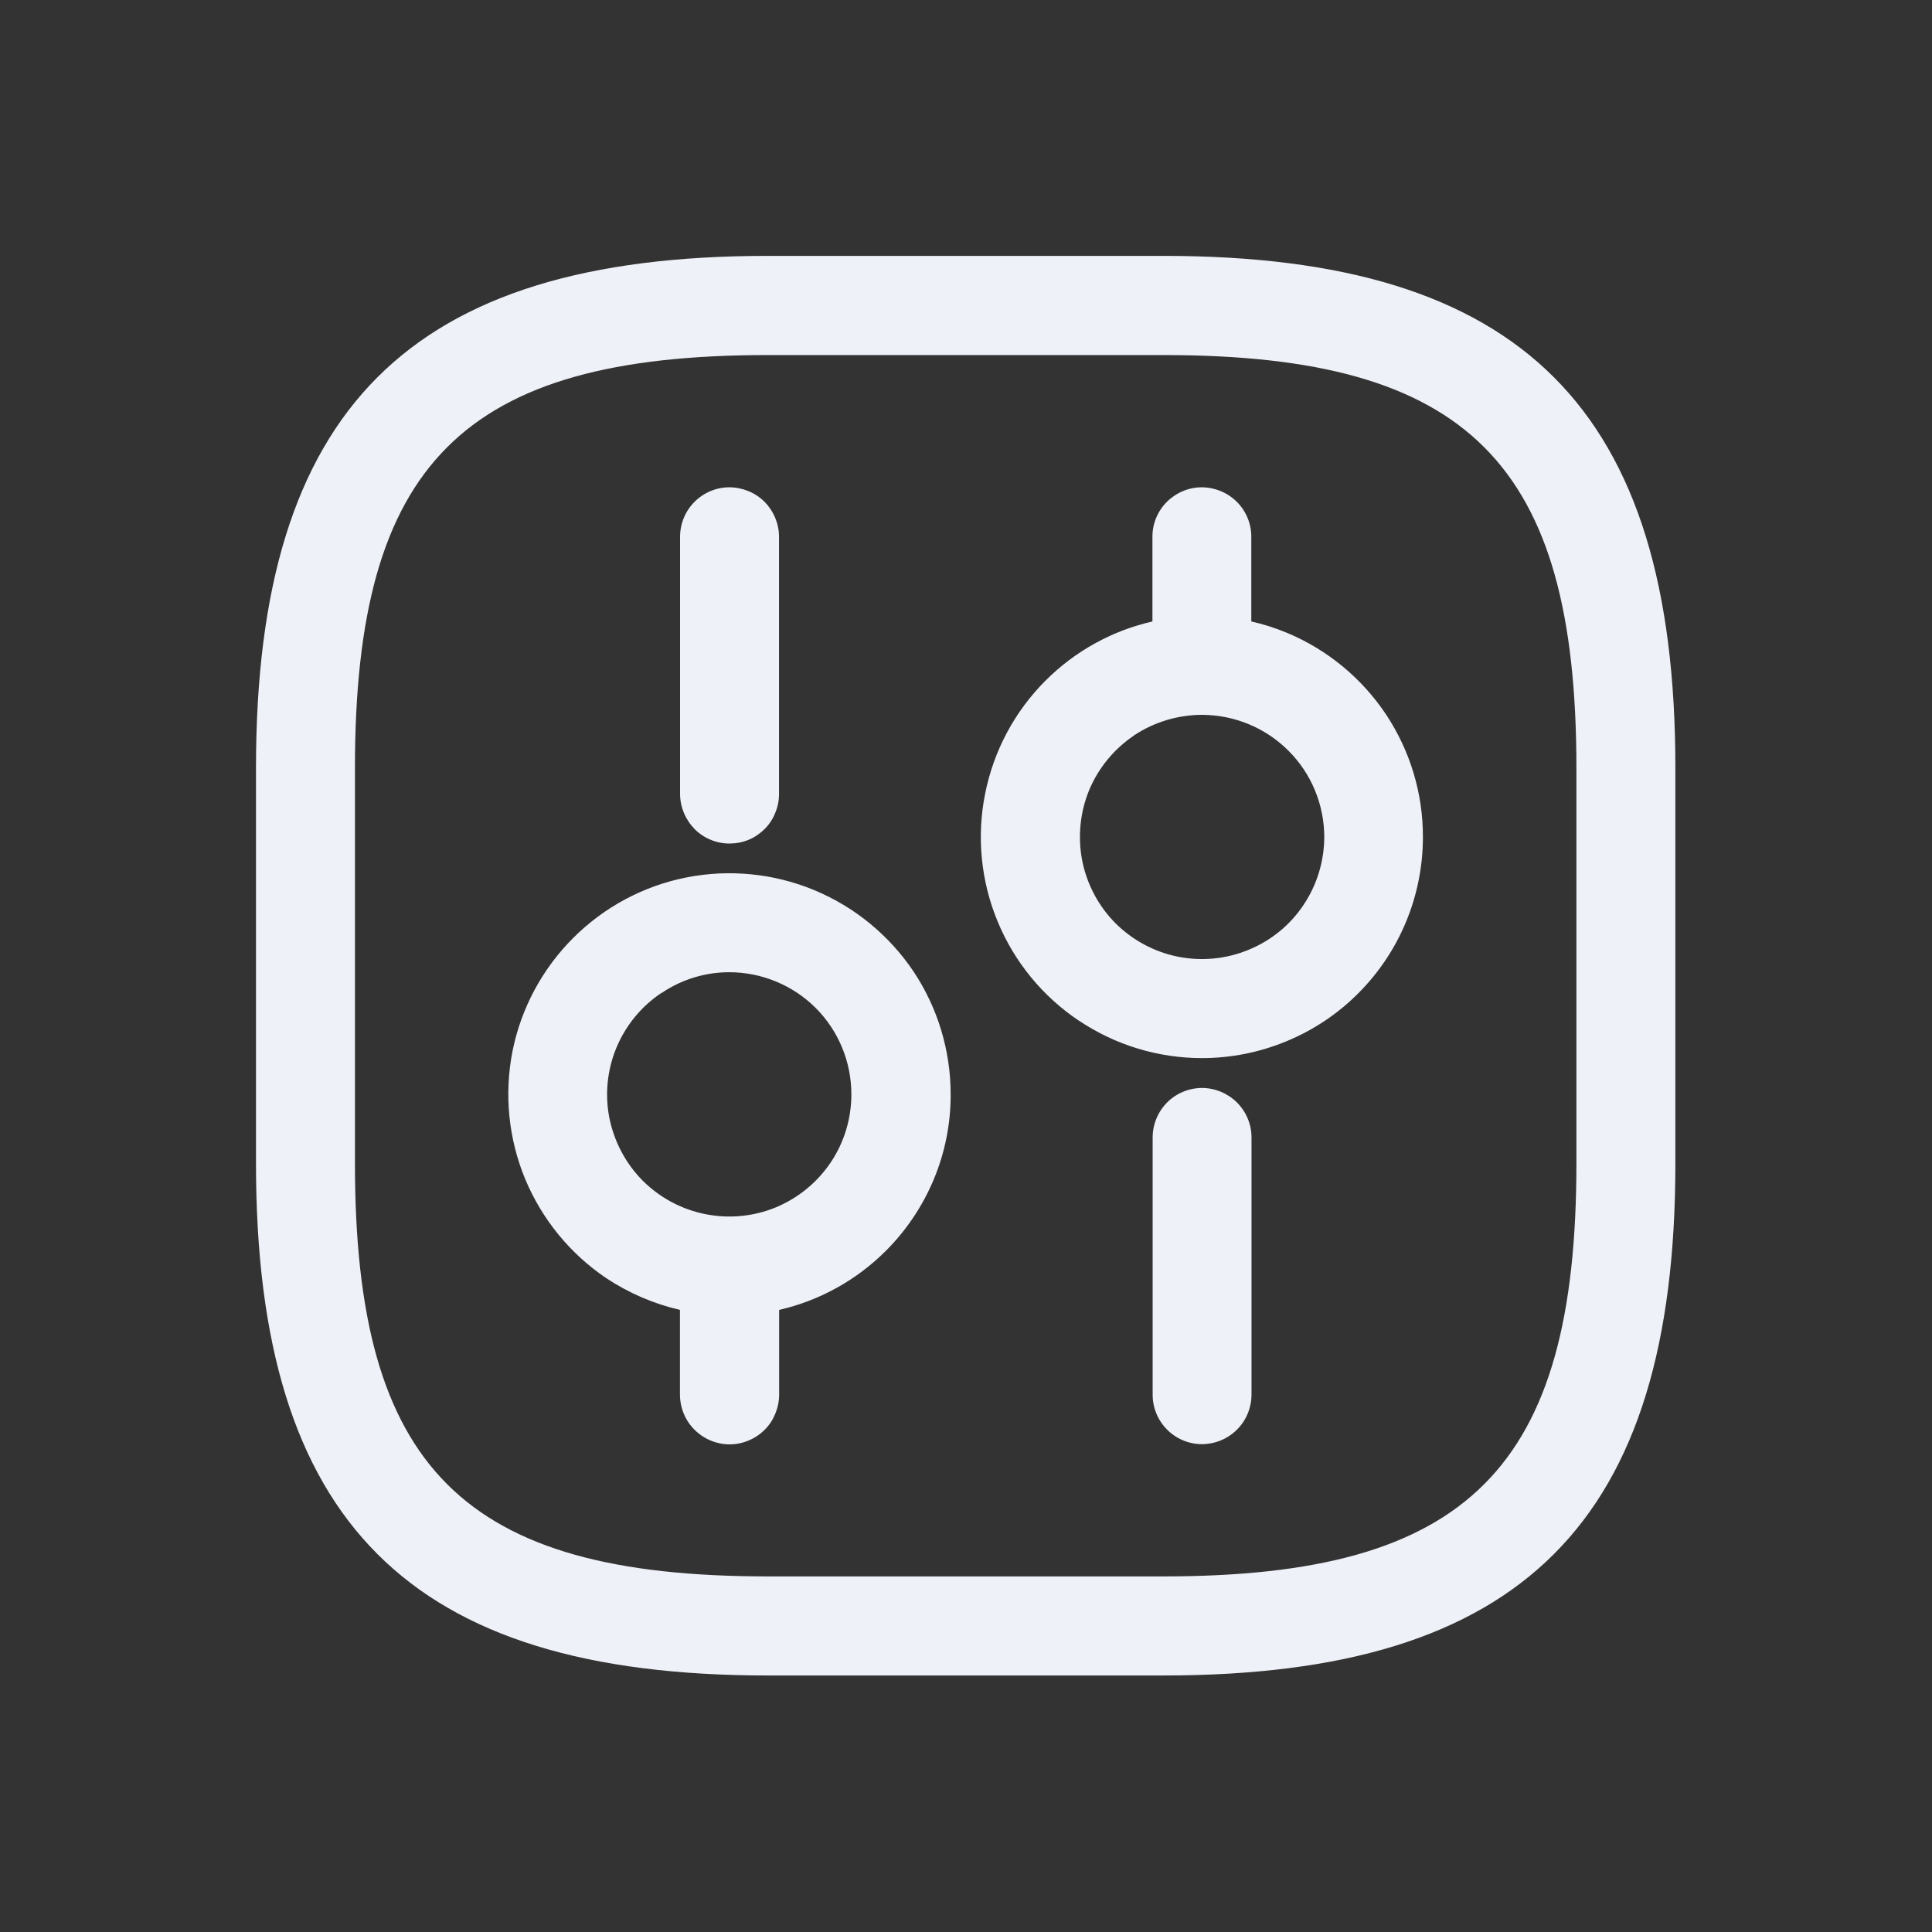 <svg width="18" height="18" viewBox="0 0 18 18" fill="none" xmlns="http://www.w3.org/2000/svg">
    <rect x="0" y="0" width="18" height="18" fill="#333333" stroke="none"/>
    <g clip-path="url(#clip0_930_32648)">
        <path d="M7.152 15.61C3.812 15.61 2.385 14.182 2.385 10.842V7.152C2.385 3.812 3.812 2.384 7.152 2.384H10.842C14.182 2.384 15.609 3.812 15.609 7.152V10.842C15.609 14.182 14.182 15.61 10.842 15.61H7.152ZM3.307 7.152V10.842C3.307 13.678 4.316 14.687 7.152 14.687H10.842C13.677 14.687 14.687 13.678 14.687 10.842V7.152C14.687 4.317 13.678 3.308 10.842 3.308H7.152C4.316 3.308 3.307 4.317 3.307 7.152ZM10.874 13.32C10.788 13.234 10.739 13.117 10.739 12.995V10.597C10.739 10.475 10.788 10.358 10.874 10.271C10.96 10.185 11.077 10.137 11.199 10.136C11.321 10.137 11.438 10.186 11.524 10.271C11.611 10.358 11.66 10.475 11.66 10.597V12.995C11.659 13.117 11.611 13.234 11.524 13.32C11.438 13.406 11.321 13.454 11.199 13.455C11.077 13.455 10.96 13.406 10.874 13.32ZM6.47 13.32C6.384 13.234 6.336 13.117 6.335 12.995V12.204C6.092 12.148 5.86 12.048 5.651 11.91C5.313 11.683 5.05 11.361 4.893 10.985C4.737 10.608 4.696 10.194 4.775 9.793C4.855 9.394 5.052 9.027 5.34 8.739C5.628 8.451 5.995 8.254 6.395 8.175C6.795 8.096 7.209 8.137 7.586 8.293C7.962 8.449 8.284 8.713 8.511 9.051C8.737 9.39 8.857 9.788 8.857 10.196C8.858 10.466 8.805 10.735 8.701 10.985C8.597 11.235 8.445 11.462 8.254 11.653C7.98 11.927 7.635 12.118 7.259 12.204V12.995C7.259 13.056 7.246 13.116 7.223 13.172C7.2 13.228 7.167 13.279 7.124 13.321C7.081 13.364 7.03 13.398 6.974 13.421C6.918 13.445 6.857 13.457 6.796 13.457C6.674 13.456 6.557 13.407 6.47 13.32ZM6.162 9.251C5.975 9.376 5.83 9.553 5.743 9.761C5.657 9.969 5.634 10.198 5.678 10.419C5.723 10.639 5.831 10.842 5.989 11.001C6.149 11.16 6.351 11.268 6.572 11.312C6.793 11.356 7.022 11.334 7.23 11.248C7.438 11.161 7.616 11.015 7.741 10.828C7.866 10.641 7.932 10.421 7.932 10.195C7.932 9.894 7.813 9.605 7.6 9.391C7.386 9.178 7.096 9.058 6.794 9.058C6.57 9.058 6.351 9.125 6.165 9.251H6.162ZM10.054 9.511C9.715 9.285 9.451 8.963 9.295 8.586C9.139 8.21 9.098 7.795 9.178 7.396C9.257 6.996 9.453 6.629 9.741 6.341C10.015 6.067 10.36 5.876 10.737 5.79V4.999C10.737 4.877 10.786 4.761 10.872 4.675C10.959 4.589 11.075 4.54 11.198 4.54C11.319 4.541 11.436 4.589 11.523 4.675C11.609 4.761 11.658 4.877 11.658 4.999V5.79C11.77 5.815 11.879 5.85 11.986 5.894C12.362 6.05 12.684 6.314 12.911 6.653C13.137 6.992 13.258 7.391 13.257 7.798C13.257 8.344 13.041 8.868 12.655 9.254C12.464 9.446 12.236 9.598 11.986 9.701C11.736 9.805 11.468 9.858 11.198 9.858C10.791 9.858 10.393 9.737 10.055 9.511L10.054 9.511ZM10.566 6.852C10.38 6.977 10.234 7.154 10.147 7.362C10.062 7.57 10.04 7.799 10.083 8.02C10.127 8.24 10.235 8.443 10.393 8.602C10.553 8.761 10.756 8.87 10.978 8.914C11.198 8.957 11.427 8.935 11.635 8.848C11.843 8.763 12.022 8.617 12.146 8.429C12.271 8.242 12.337 8.023 12.338 7.799C12.338 7.65 12.308 7.501 12.251 7.363C12.194 7.225 12.11 7.1 12.004 6.994C11.791 6.781 11.502 6.661 11.2 6.66C10.975 6.66 10.754 6.727 10.566 6.851L10.566 6.852ZM6.471 7.723C6.386 7.637 6.337 7.52 6.336 7.398V4.999C6.337 4.877 6.385 4.761 6.471 4.675C6.557 4.589 6.674 4.54 6.796 4.54C6.918 4.541 7.036 4.589 7.123 4.675C7.208 4.761 7.257 4.877 7.258 4.999V7.398C7.258 7.459 7.246 7.519 7.222 7.575C7.2 7.631 7.166 7.682 7.123 7.725C7.08 7.767 7.029 7.802 6.973 7.825C6.916 7.848 6.856 7.859 6.795 7.859C6.735 7.859 6.675 7.847 6.619 7.823C6.563 7.8 6.513 7.766 6.47 7.723L6.471 7.723Z" fill="#EFF1F8" />
    </g>
    <defs>
        <clipPath id="clip0_930_32648">
            <rect width="18" height="18" fill="white" />
        </clipPath>
    </defs>
</svg>
    
